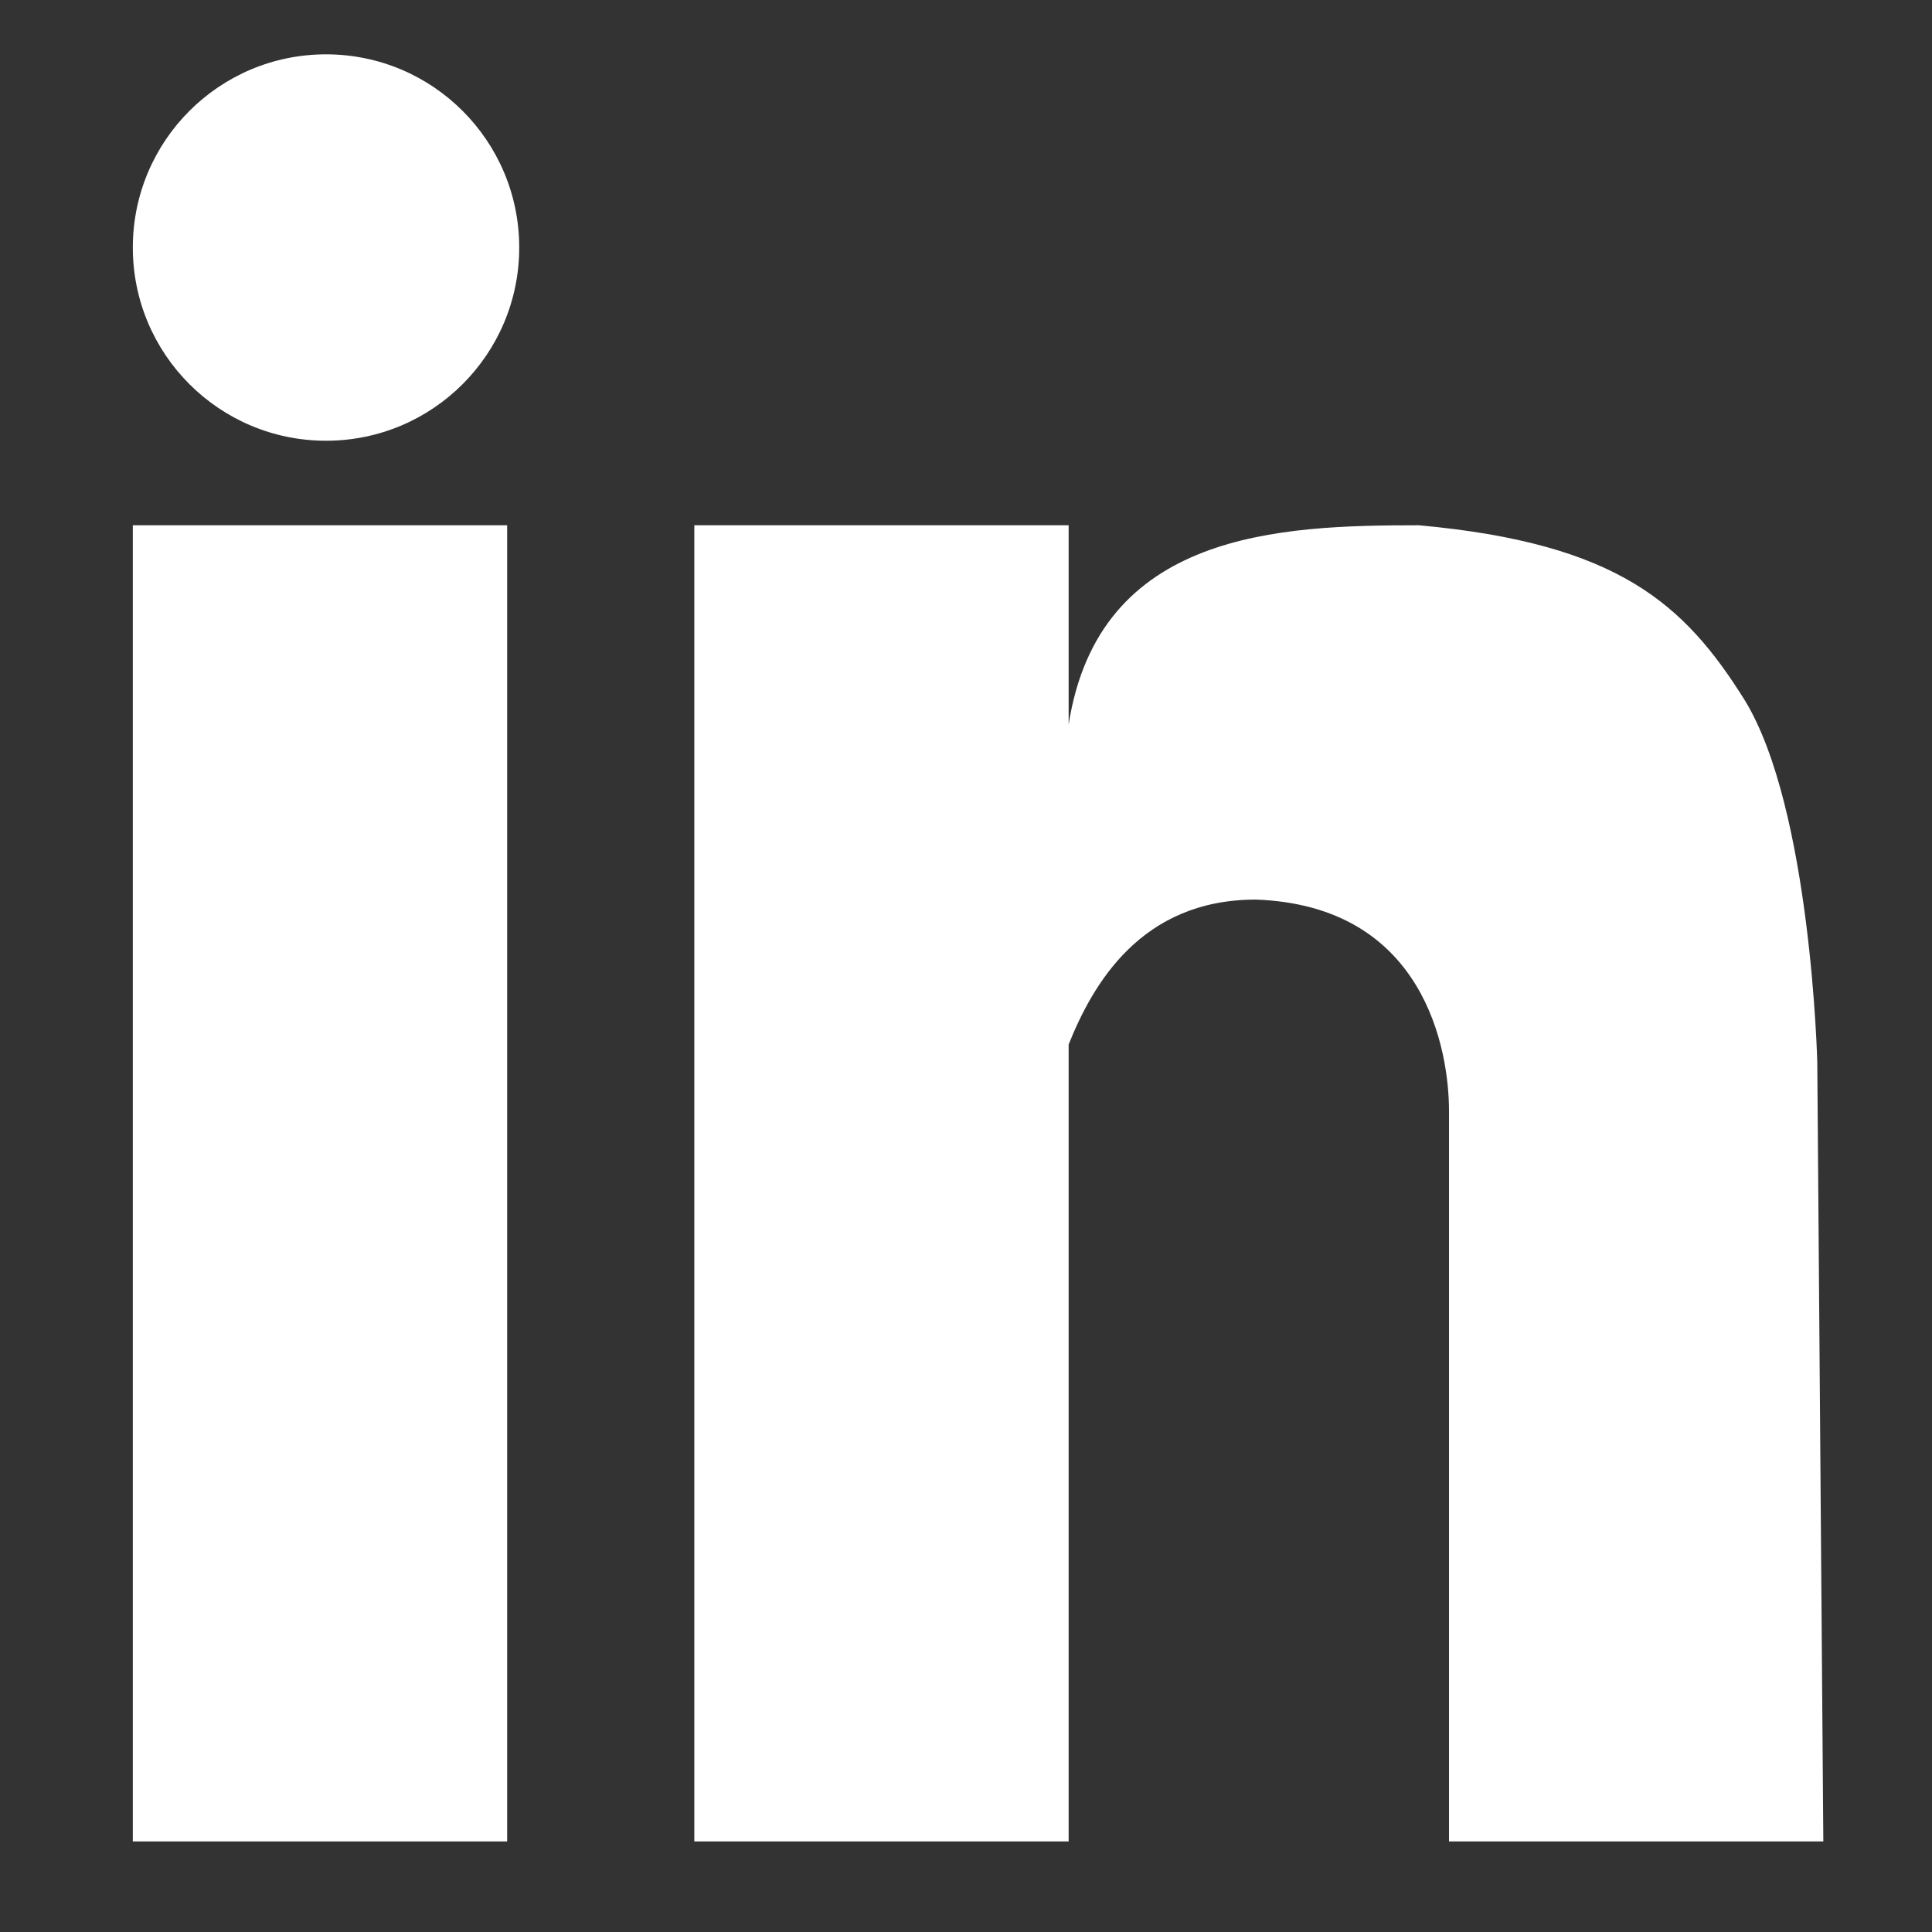 <?xml version="1.0" encoding="utf-8"?>
<!-- Generator: Adobe Illustrator 19.0.0, SVG Export Plug-In . SVG Version: 6.00 Build 0)  -->
<svg version="1.1" id="Capa_1" xmlns="http://www.w3.org/2000/svg" xmlns:xlink="http://www.w3.org/1999/xlink" x="0px" y="0px"
	 viewBox="-41 15 32 32" style="enable-background:new -41 15 32 32;" xml:space="preserve">
<rect x="-41" y="15" width="32" height="32" fill="#333333" stroke="none"/>
<style type="text/css">
	.st0{fill:#FFFFFF;}
</style>
<g>
	<circle class="st0" cx="-35.6" cy="19.1" r="3.2"/>
	<rect x="-38.8" y="23.7" class="st0" width="6.2" height="21.8"/>
	<path class="st0" d="M-10.8,45.5l-0.1-12.9c0,0-0.1-4.2-1.2-6c-1-1.6-2.1-2.6-5.4-2.9c-2.3,0-5.3,0.1-5.8,3.3v-3.3h-6.2v21.8h6.2
		V32.3c0.4-1,1.2-2.4,3.1-2.4c2.8,0.1,3.2,2.5,3.2,3.5c0,1,0,12.1,0,12.1H-10.8z"/>
</g>
</svg>
